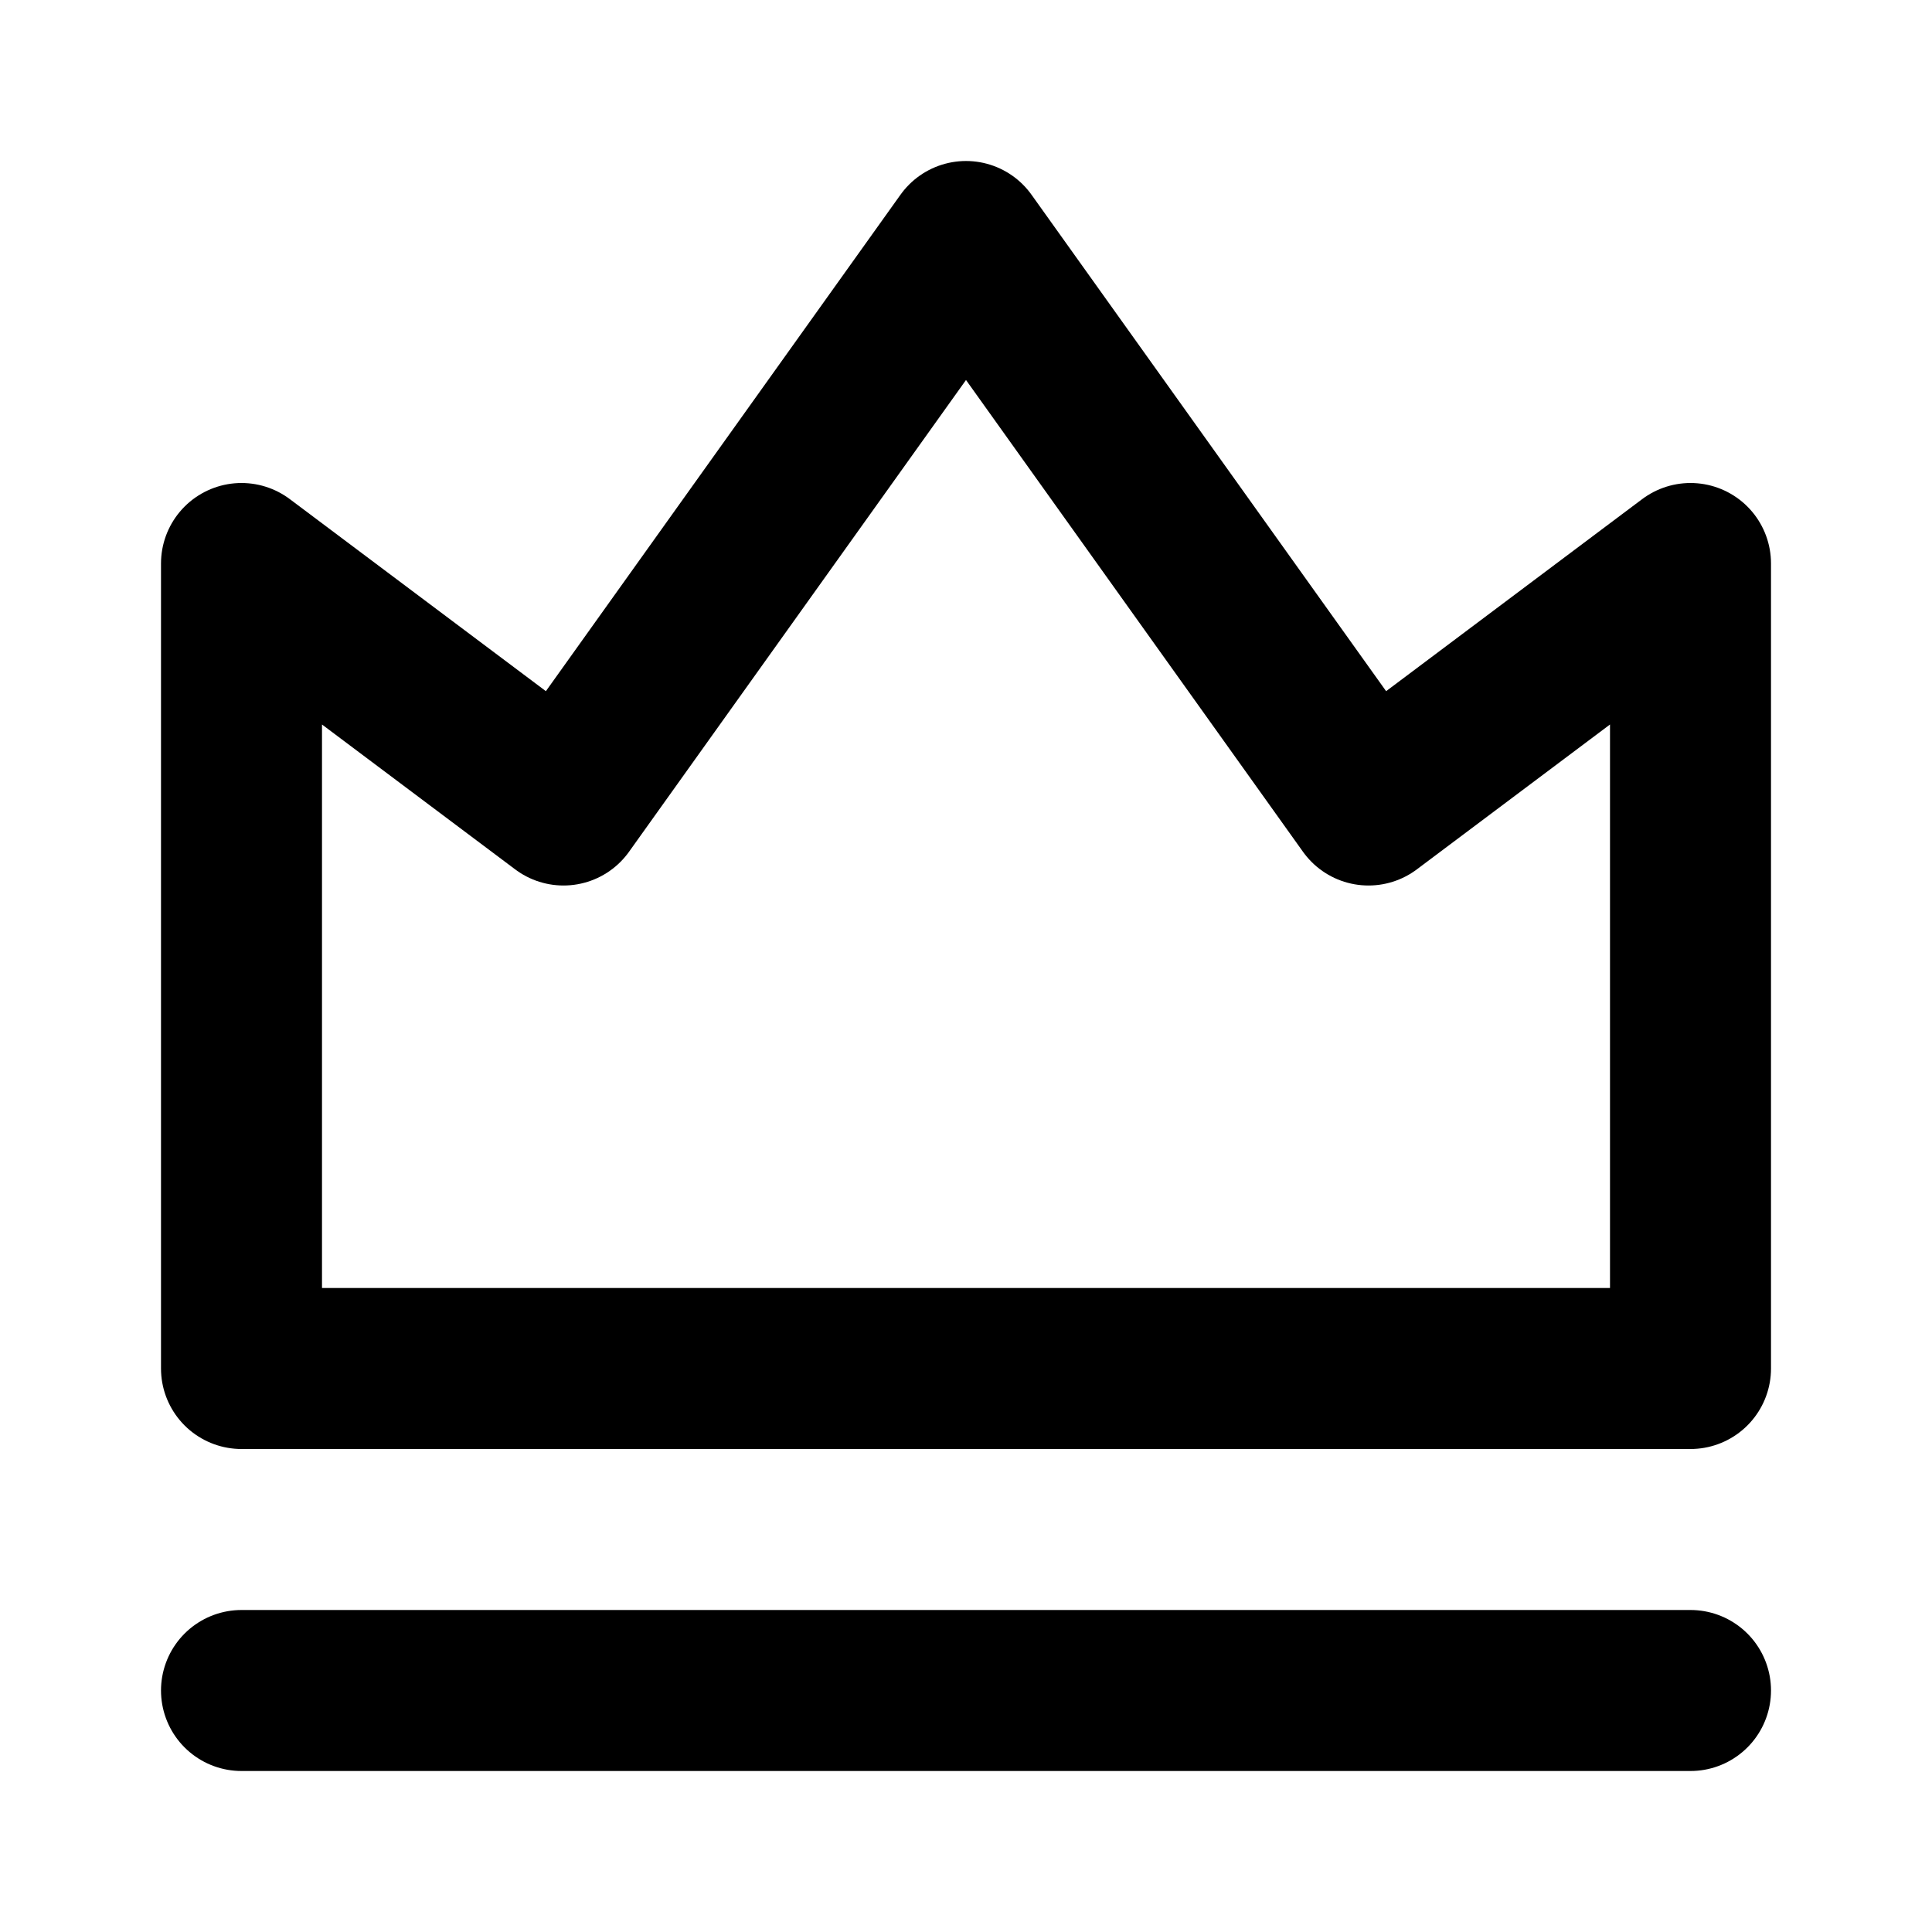 <svg xmlns="http://www.w3.org/2000/svg" fill="none" viewBox="0 0 24 24" stroke="currentColor"><path stroke-linecap="round" stroke-linejoin="round" stroke-width="2" d="M21 21H3m0-4h18V7l-4 3-5-7-5 7-4-3v10z"/></svg>